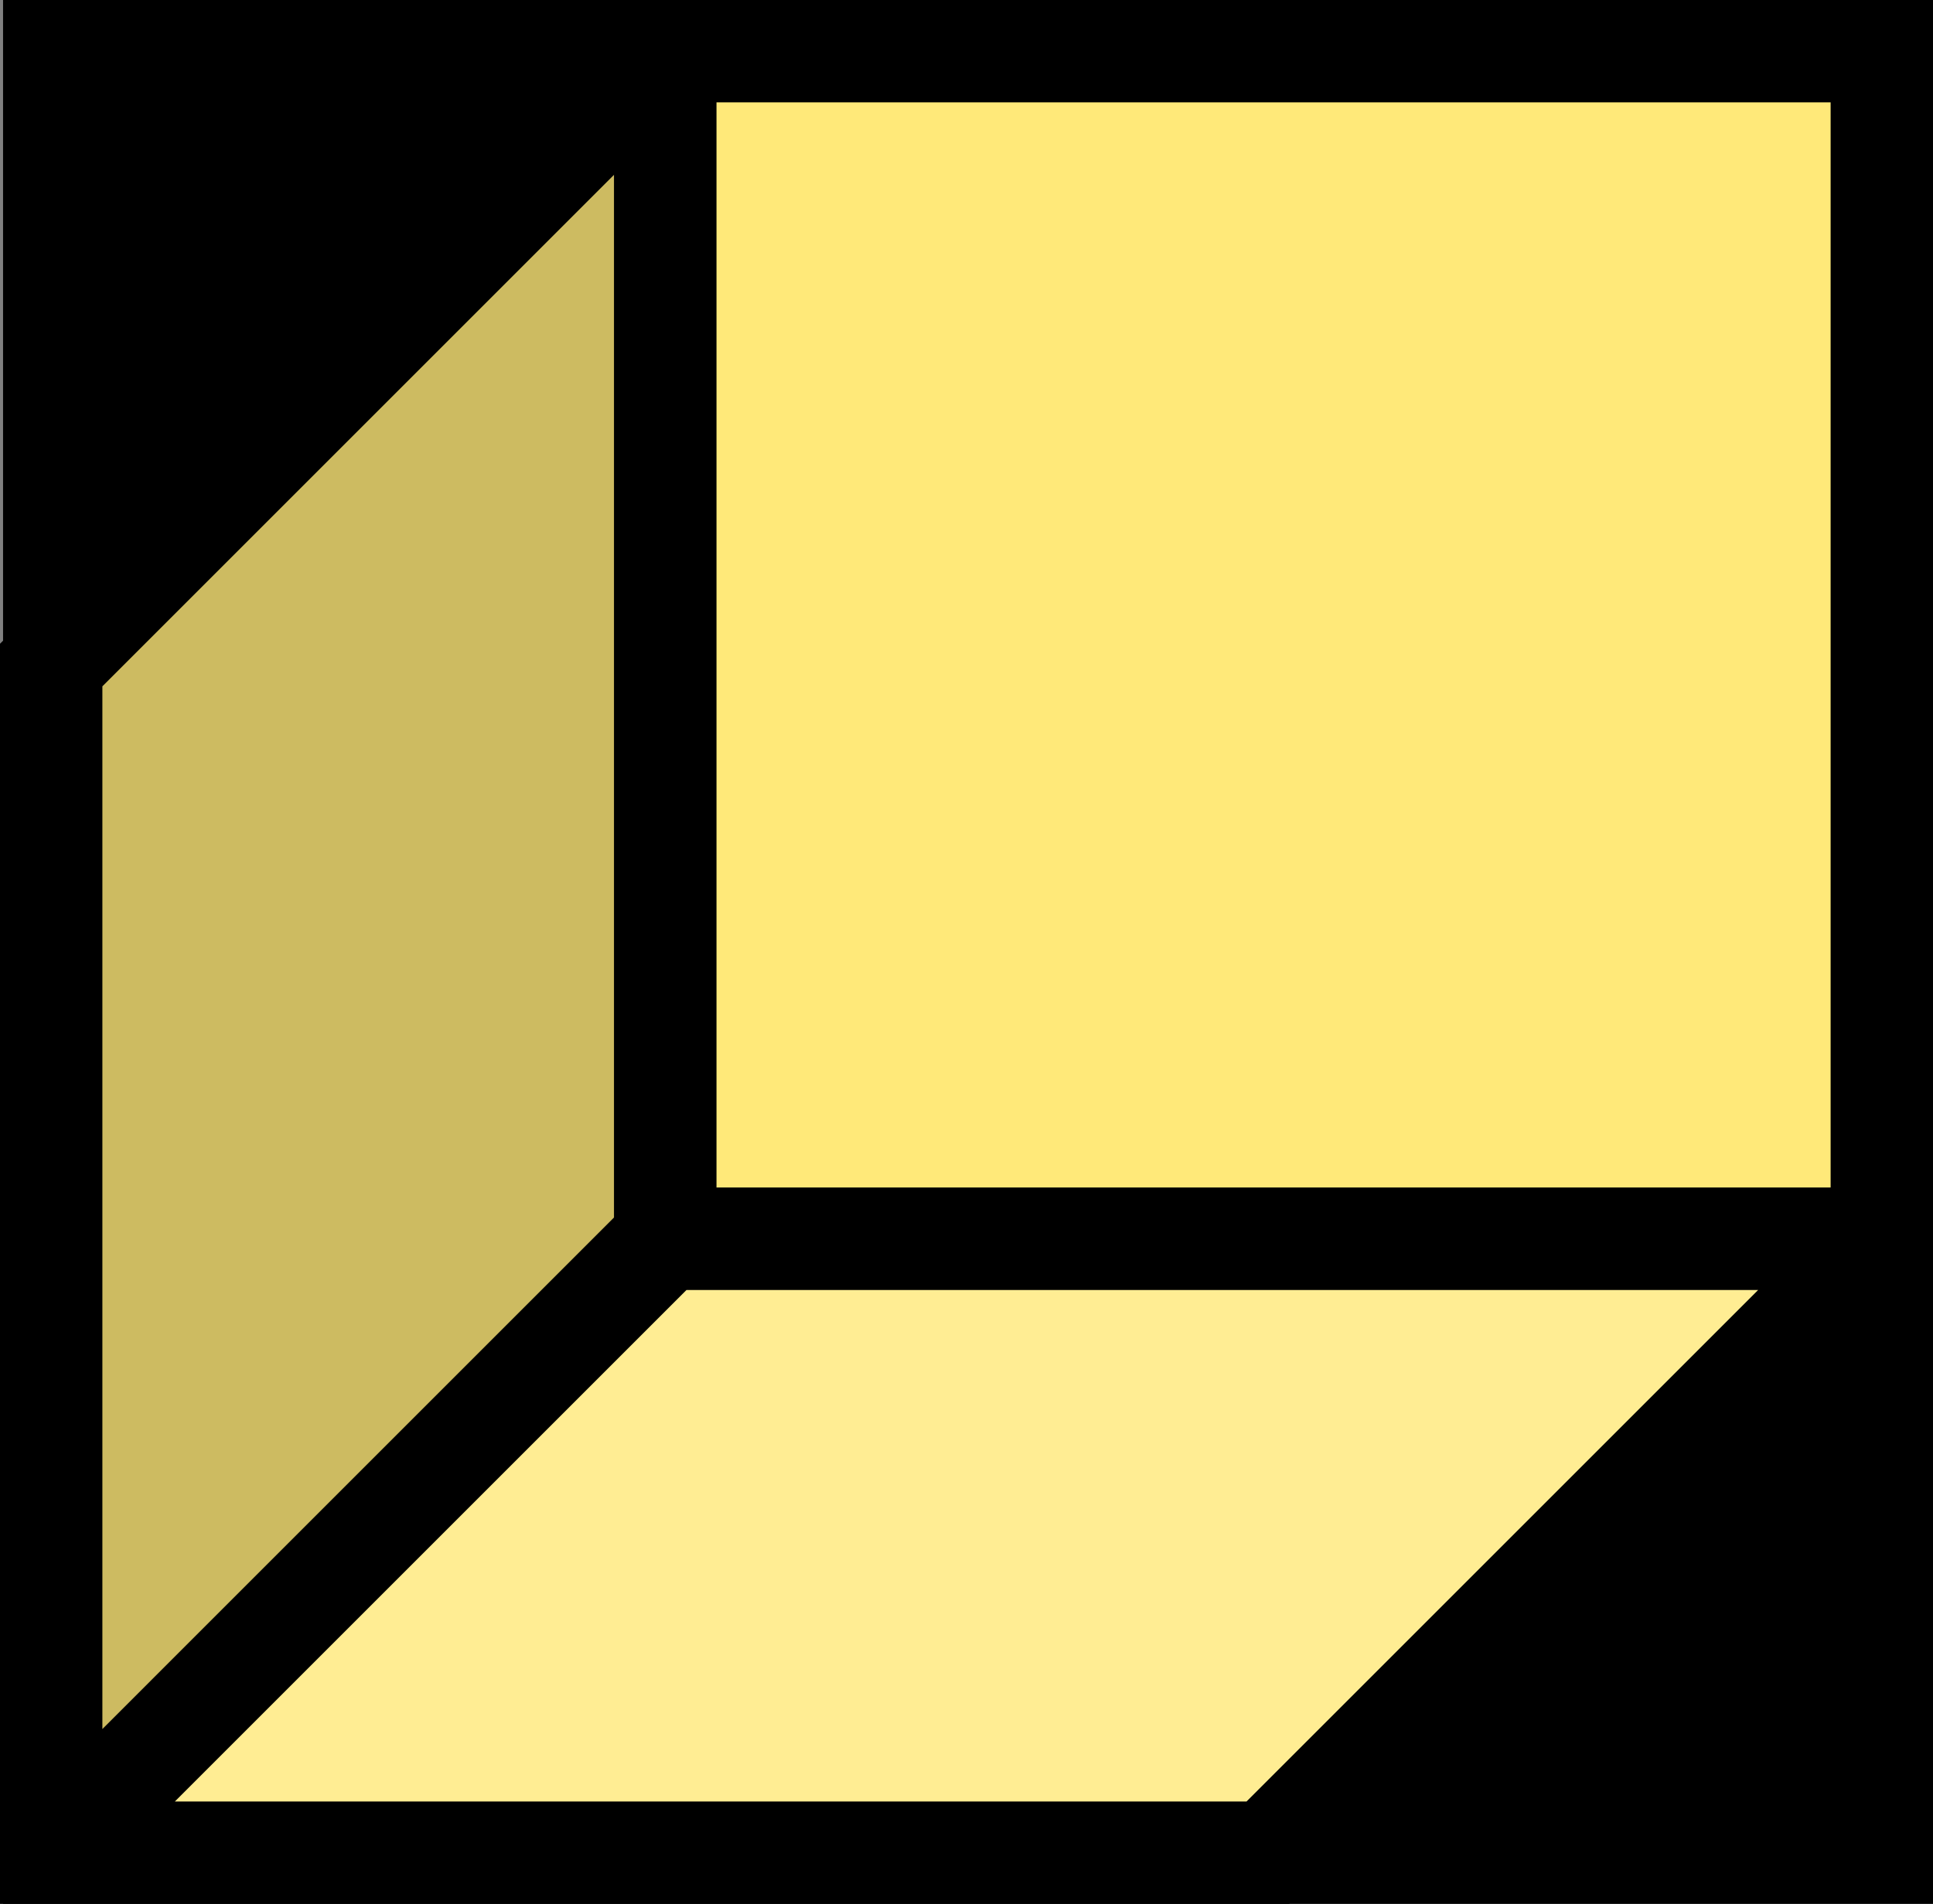 <svg width="605" height="596" xmlns="http://www.w3.org/2000/svg" xmlns:xlink="http://www.w3.org/1999/xlink" xml:space="preserve" overflow="hidden"><rect width="100%" height="100%" fill="#808080" stroke="none"/><defs><clipPath id="clip0"><rect x="3872" y="370" width="605" height="596"/></clipPath></defs><g clip-path="url(#clip0)" transform="translate(-3872 -370)"><rect x="3889" y="386" width="572" height="564" stroke="#000000" stroke-width="32.083" stroke-linecap="square" stroke-miterlimit="8"/><path d="M0 0 380.415 0 572 191.585 572 564 572 564 191.585 564 0 372.415 0 0Z" stroke="#000000" stroke-width="13.75" stroke-linecap="square" stroke-miterlimit="8" fill="#C5E0B4" fill-rule="evenodd" transform="matrix(1 0 0 -1 3889 948)"/><rect x="4080.21" y="386" width="380.789" height="371.789" fill="#FFE979"/><path d="M4080.21 757.789 3888 950 3888 578.211 4080.21 386Z" fill="#CDBB61" fill-rule="evenodd"/><path d="M4461 757.789 4268.79 950 3888 950 4080.21 757.789Z" fill="#FFED93" fill-rule="evenodd"/><path d="M4461 757.789 4268.79 950 3888 950 3888 578.211 4080.21 386 4461 386ZM4461 757.789 4080.21 757.789 3888 950M4080.21 757.789 4080.21 386" stroke="#000000" stroke-width="32.083" stroke-miterlimit="8" fill="none" fill-rule="evenodd"/></g></svg>